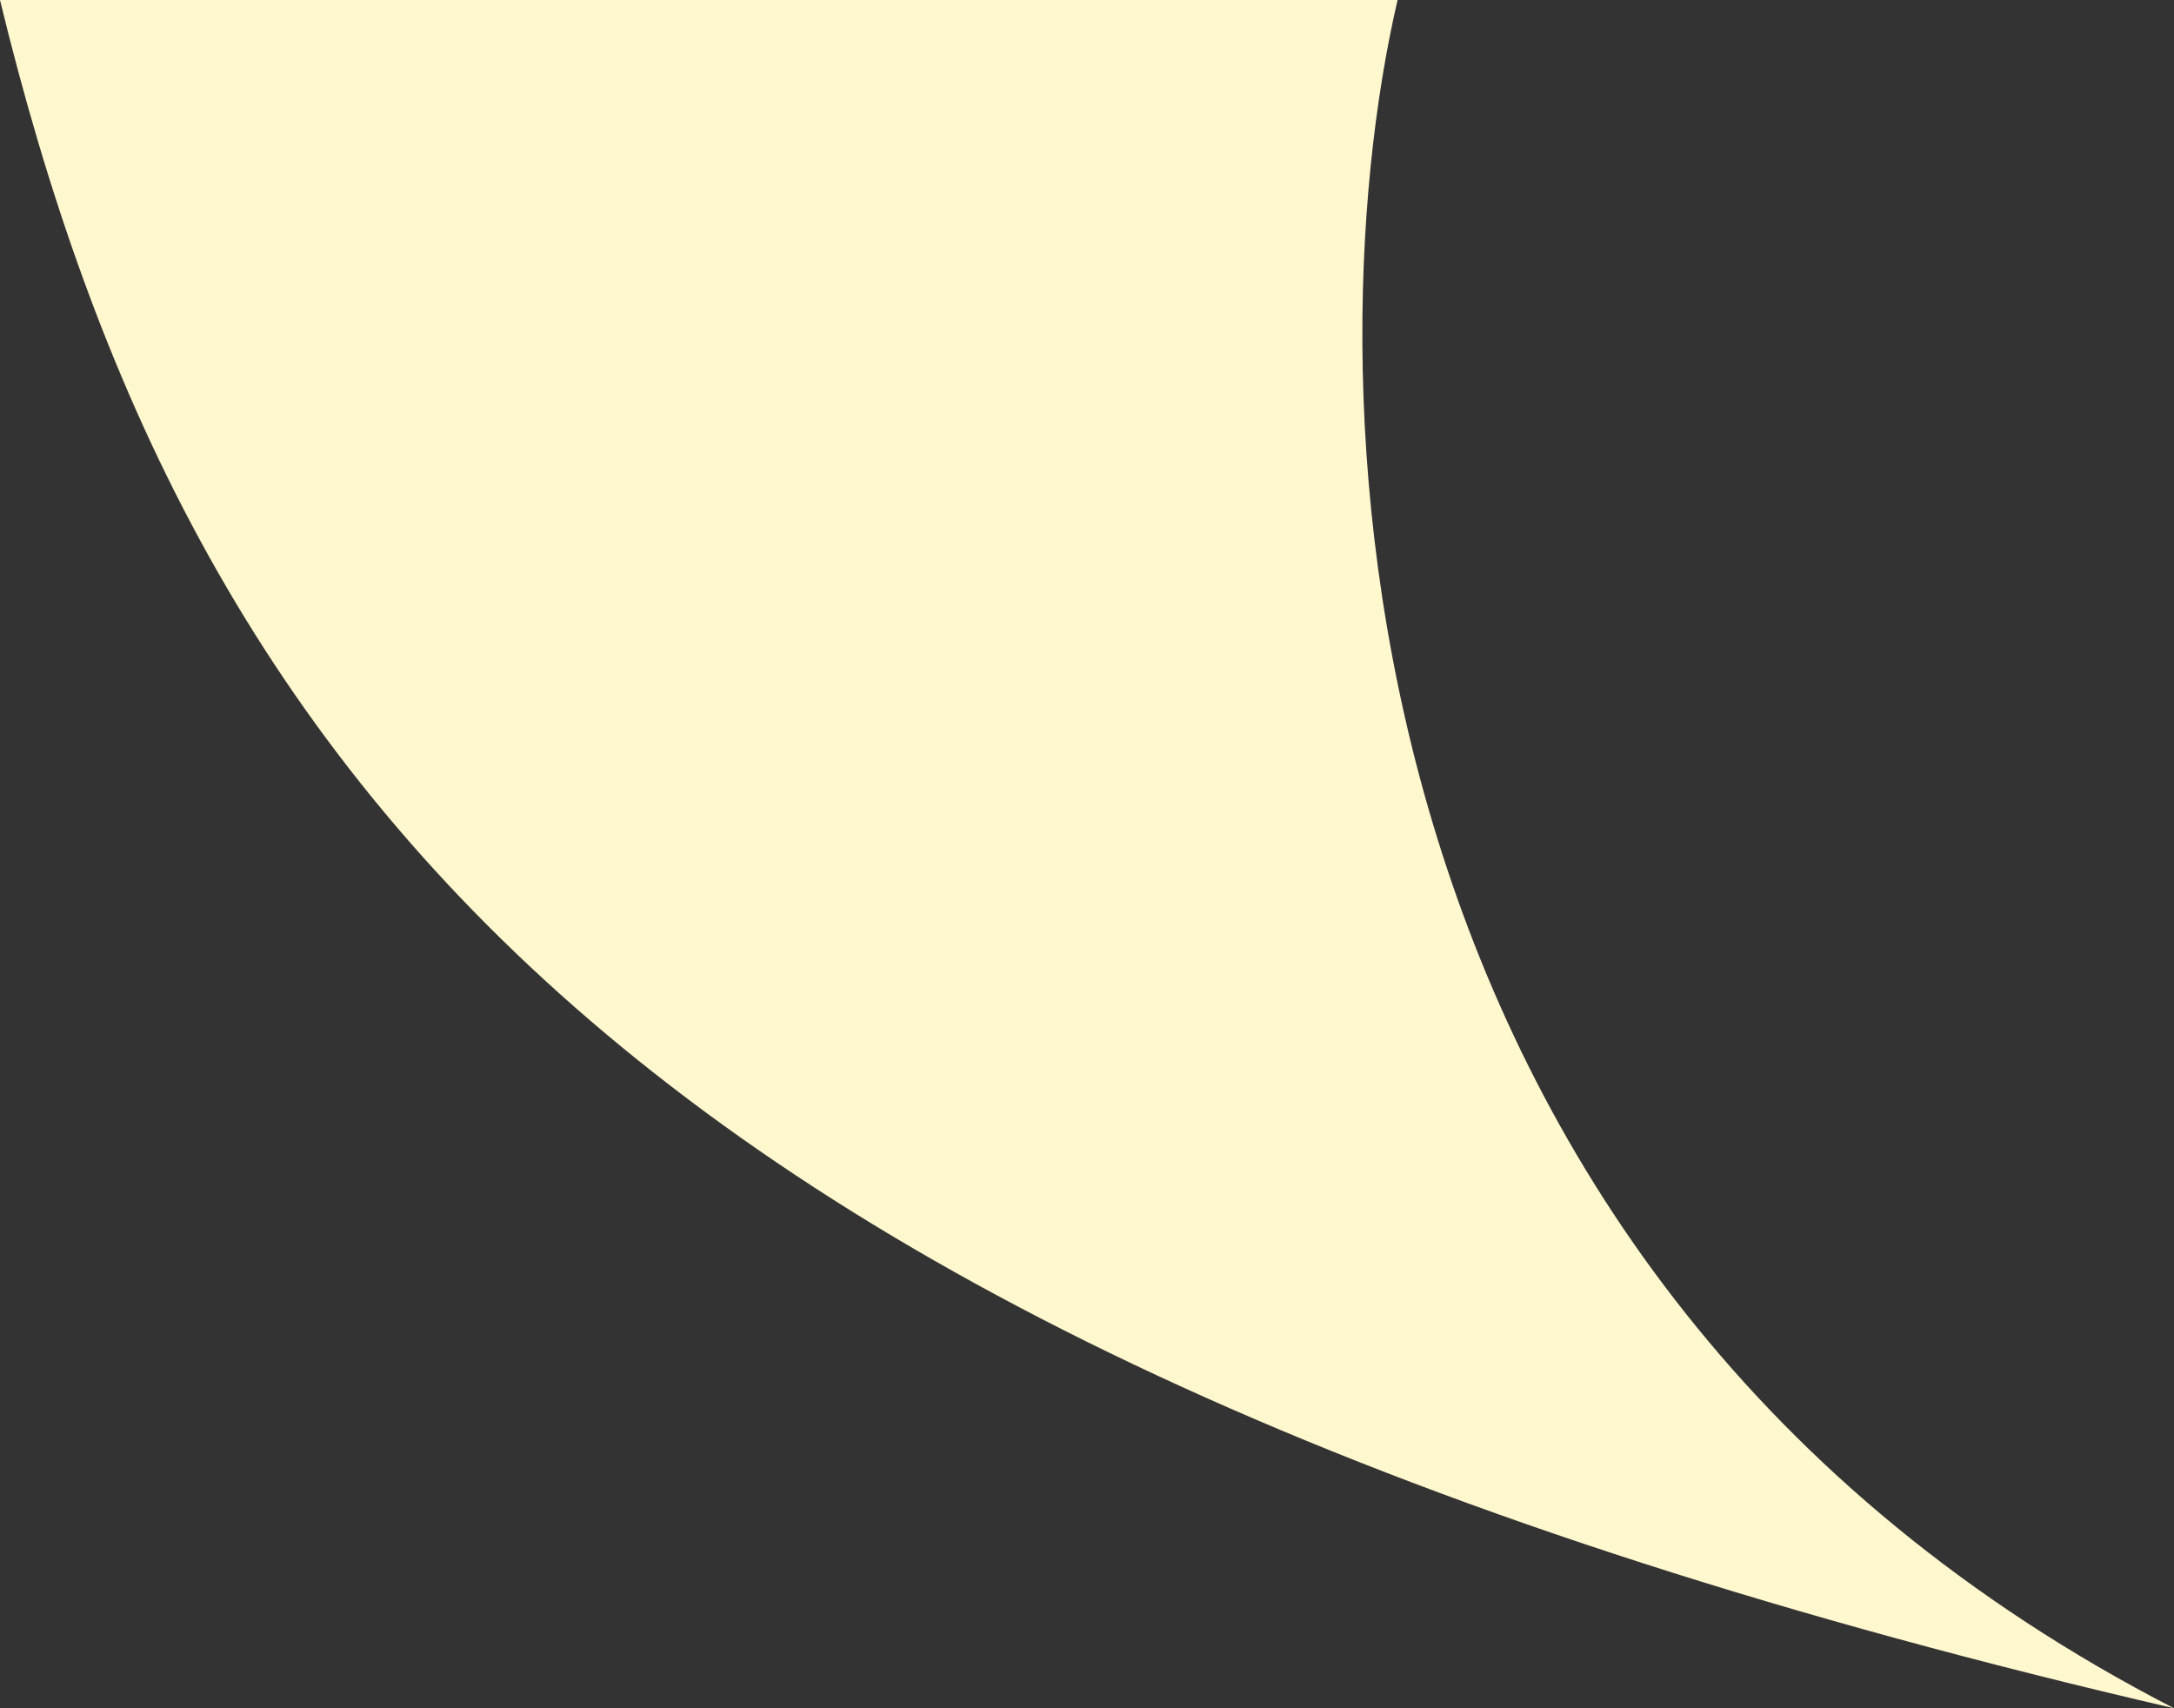 <svg width="28" height="22" viewBox="0 0 28 22" fill="none" xmlns="http://www.w3.org/2000/svg">
<rect x="0" y="0" width="28" height="22" fill="#333333" stroke="none"/>
<path id="Vector 93" d="M28 22C17.2 16.442 16.833 5.018 18 0C11.5 9.57013e-05 6 -0 0 0C2.4 9.881 8 17.368 28 22Z" fill="#FFF7CD"/>
</svg>
